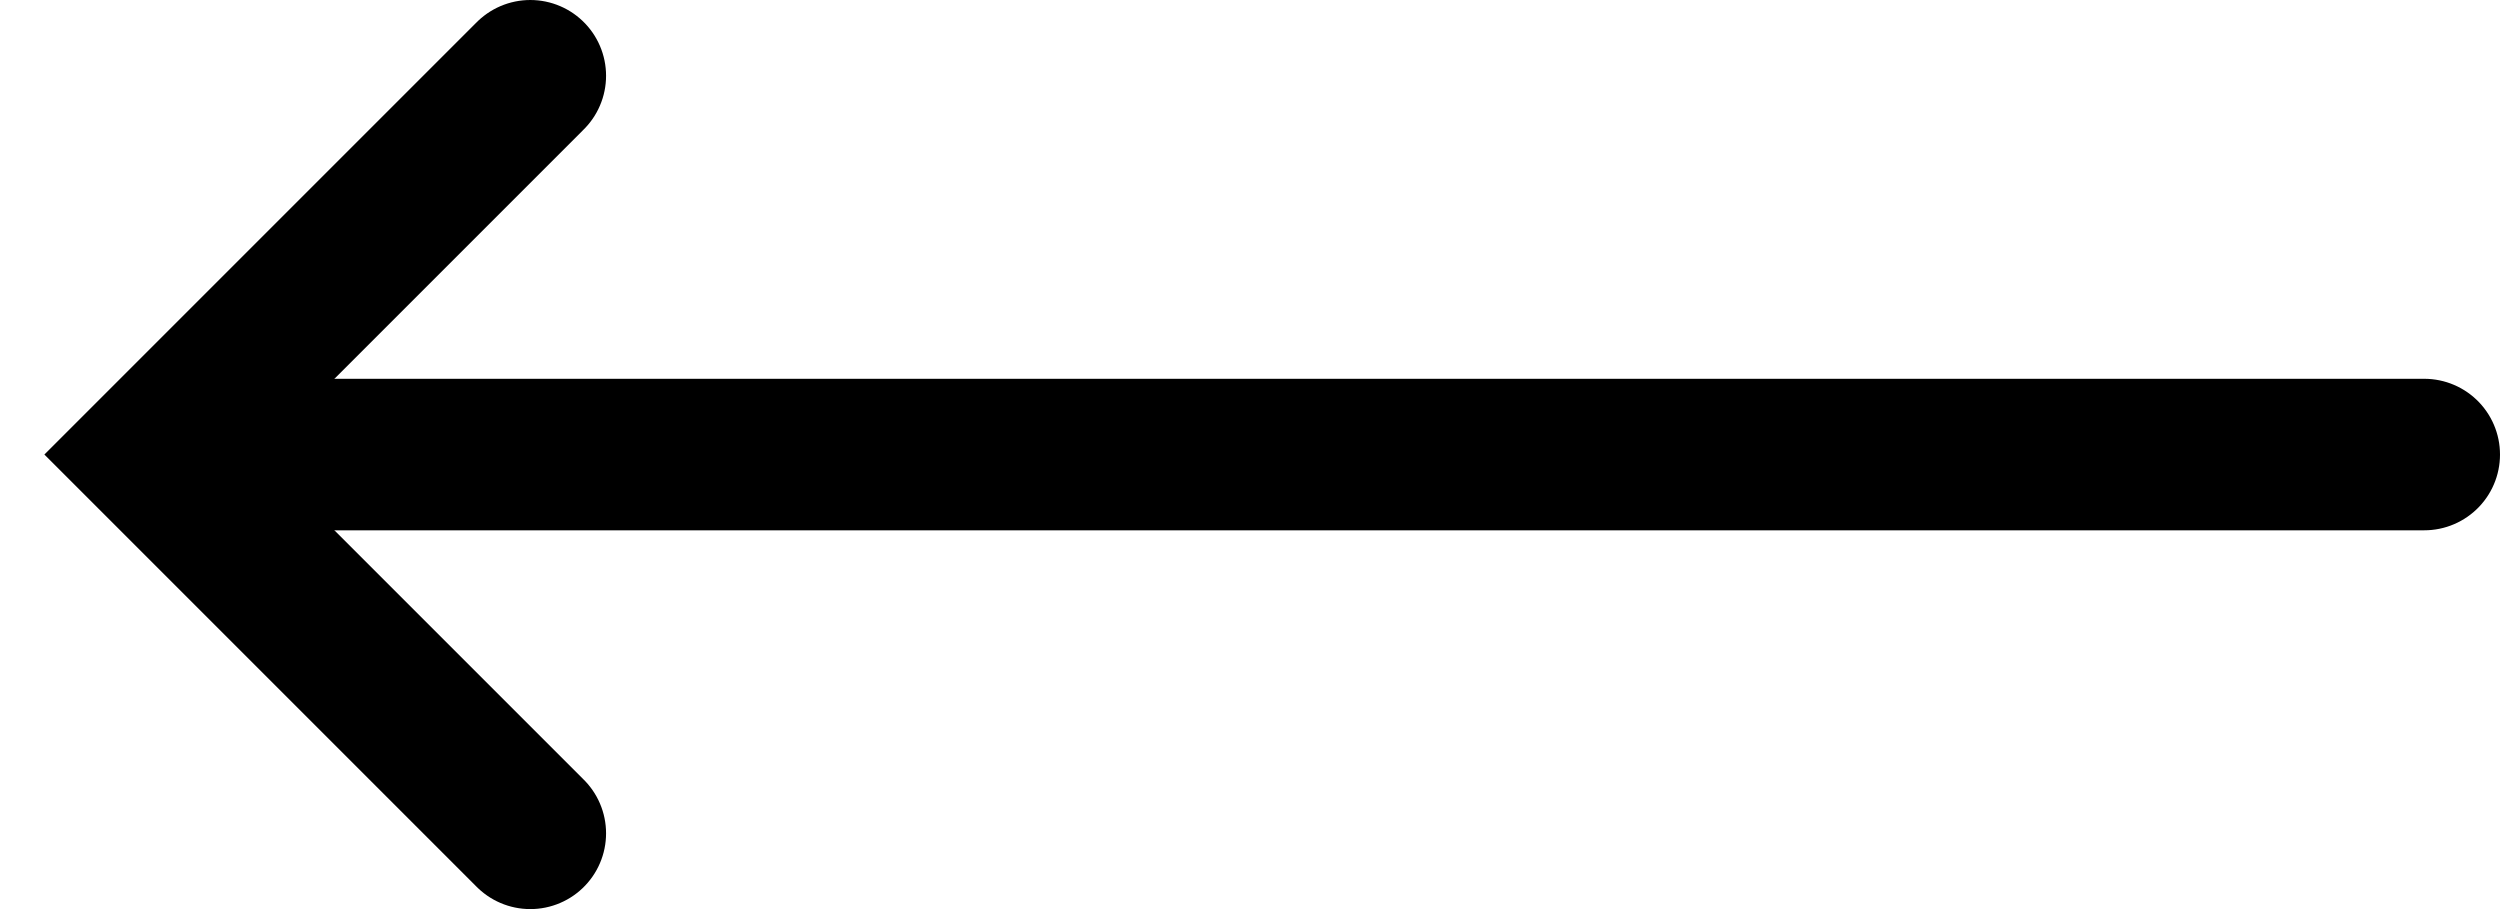 <svg width="33" height="12" viewBox="0 0 33 12" fill="none" xmlns="http://www.w3.org/2000/svg">
<path d="M3 6H32" stroke="black" stroke-width="2" stroke-linecap="round"/>
<path d="M7 11L2 6L7 1" stroke="black" stroke-width="2" stroke-linecap="round"/>
</svg>
